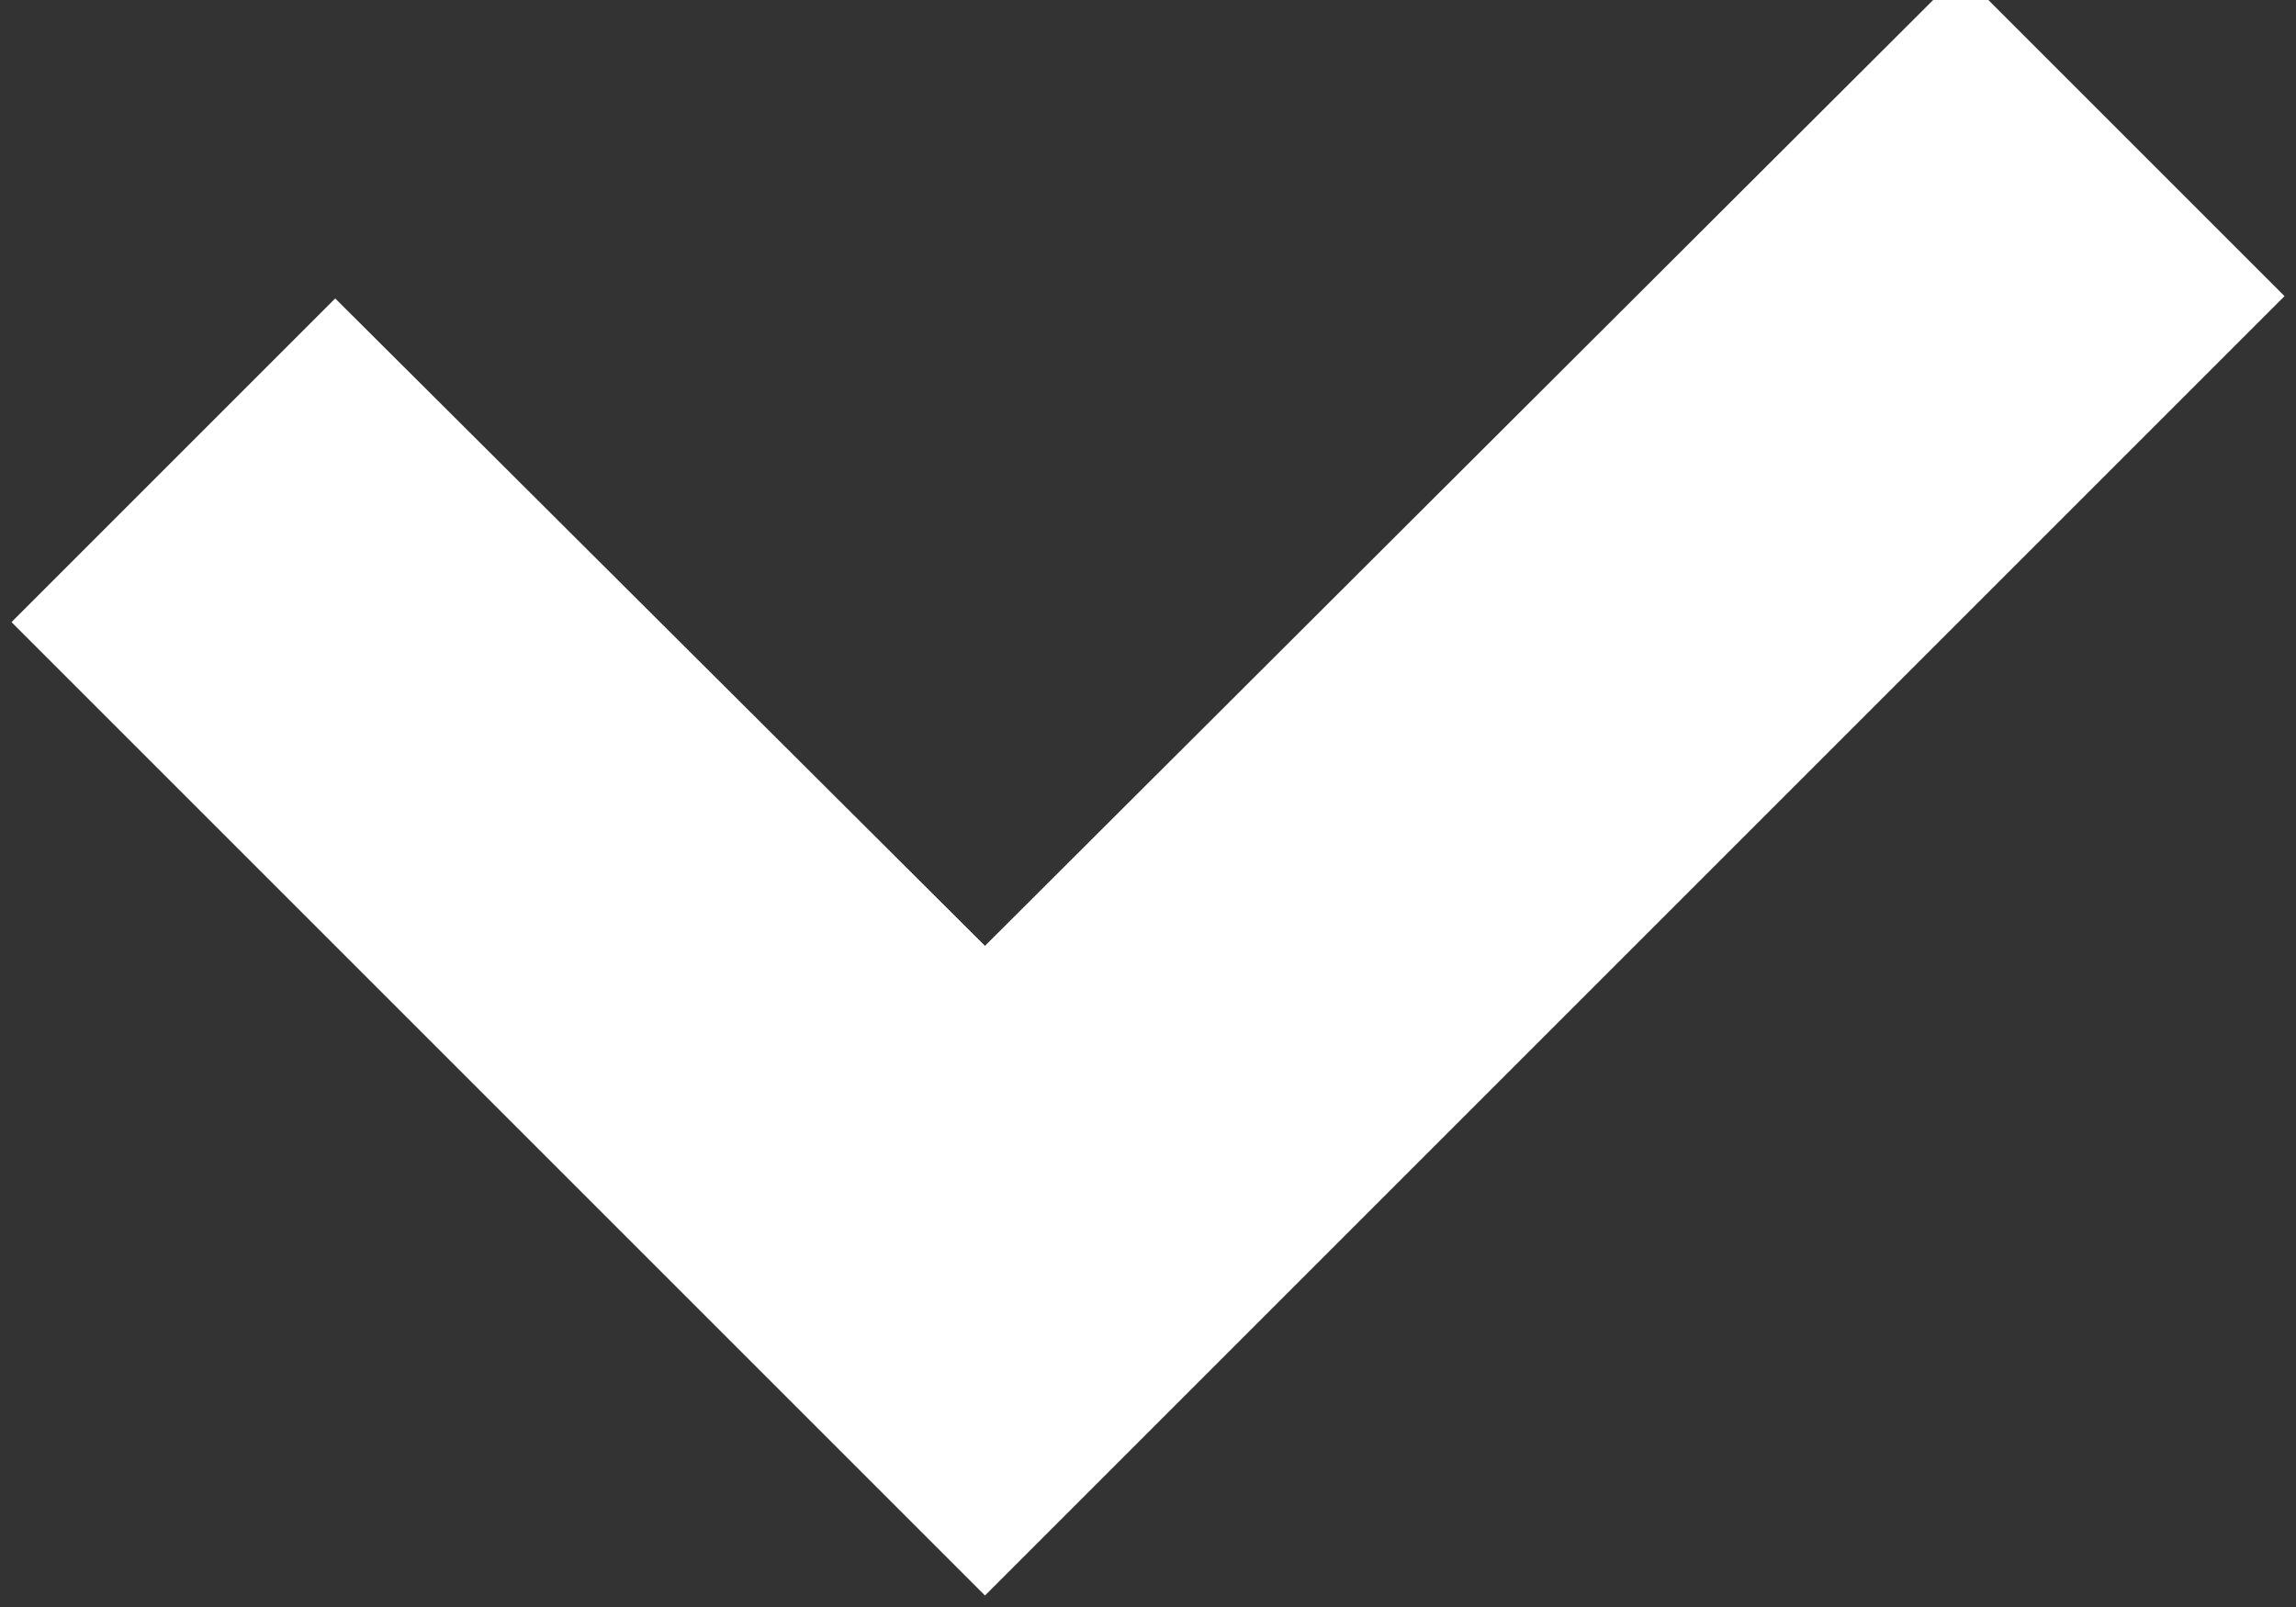 <svg xmlns="http://www.w3.org/2000/svg" xmlns:xlink="http://www.w3.org/1999/xlink" width="10" height="7" viewBox="0 0 10 7"><rect x="0" y="0" width="10" height="7" fill="#333333" stroke="none"/><defs><path id="gojda" d="M1215.46 968.3l2.83 2.82 4.25-4.24 1.41 1.41-5.66 5.66-4.24-4.24z"/></defs><g><g transform="translate(-1214 -967)"><use fill="#fff" xlink:href="#gojda"/></g></g></svg>